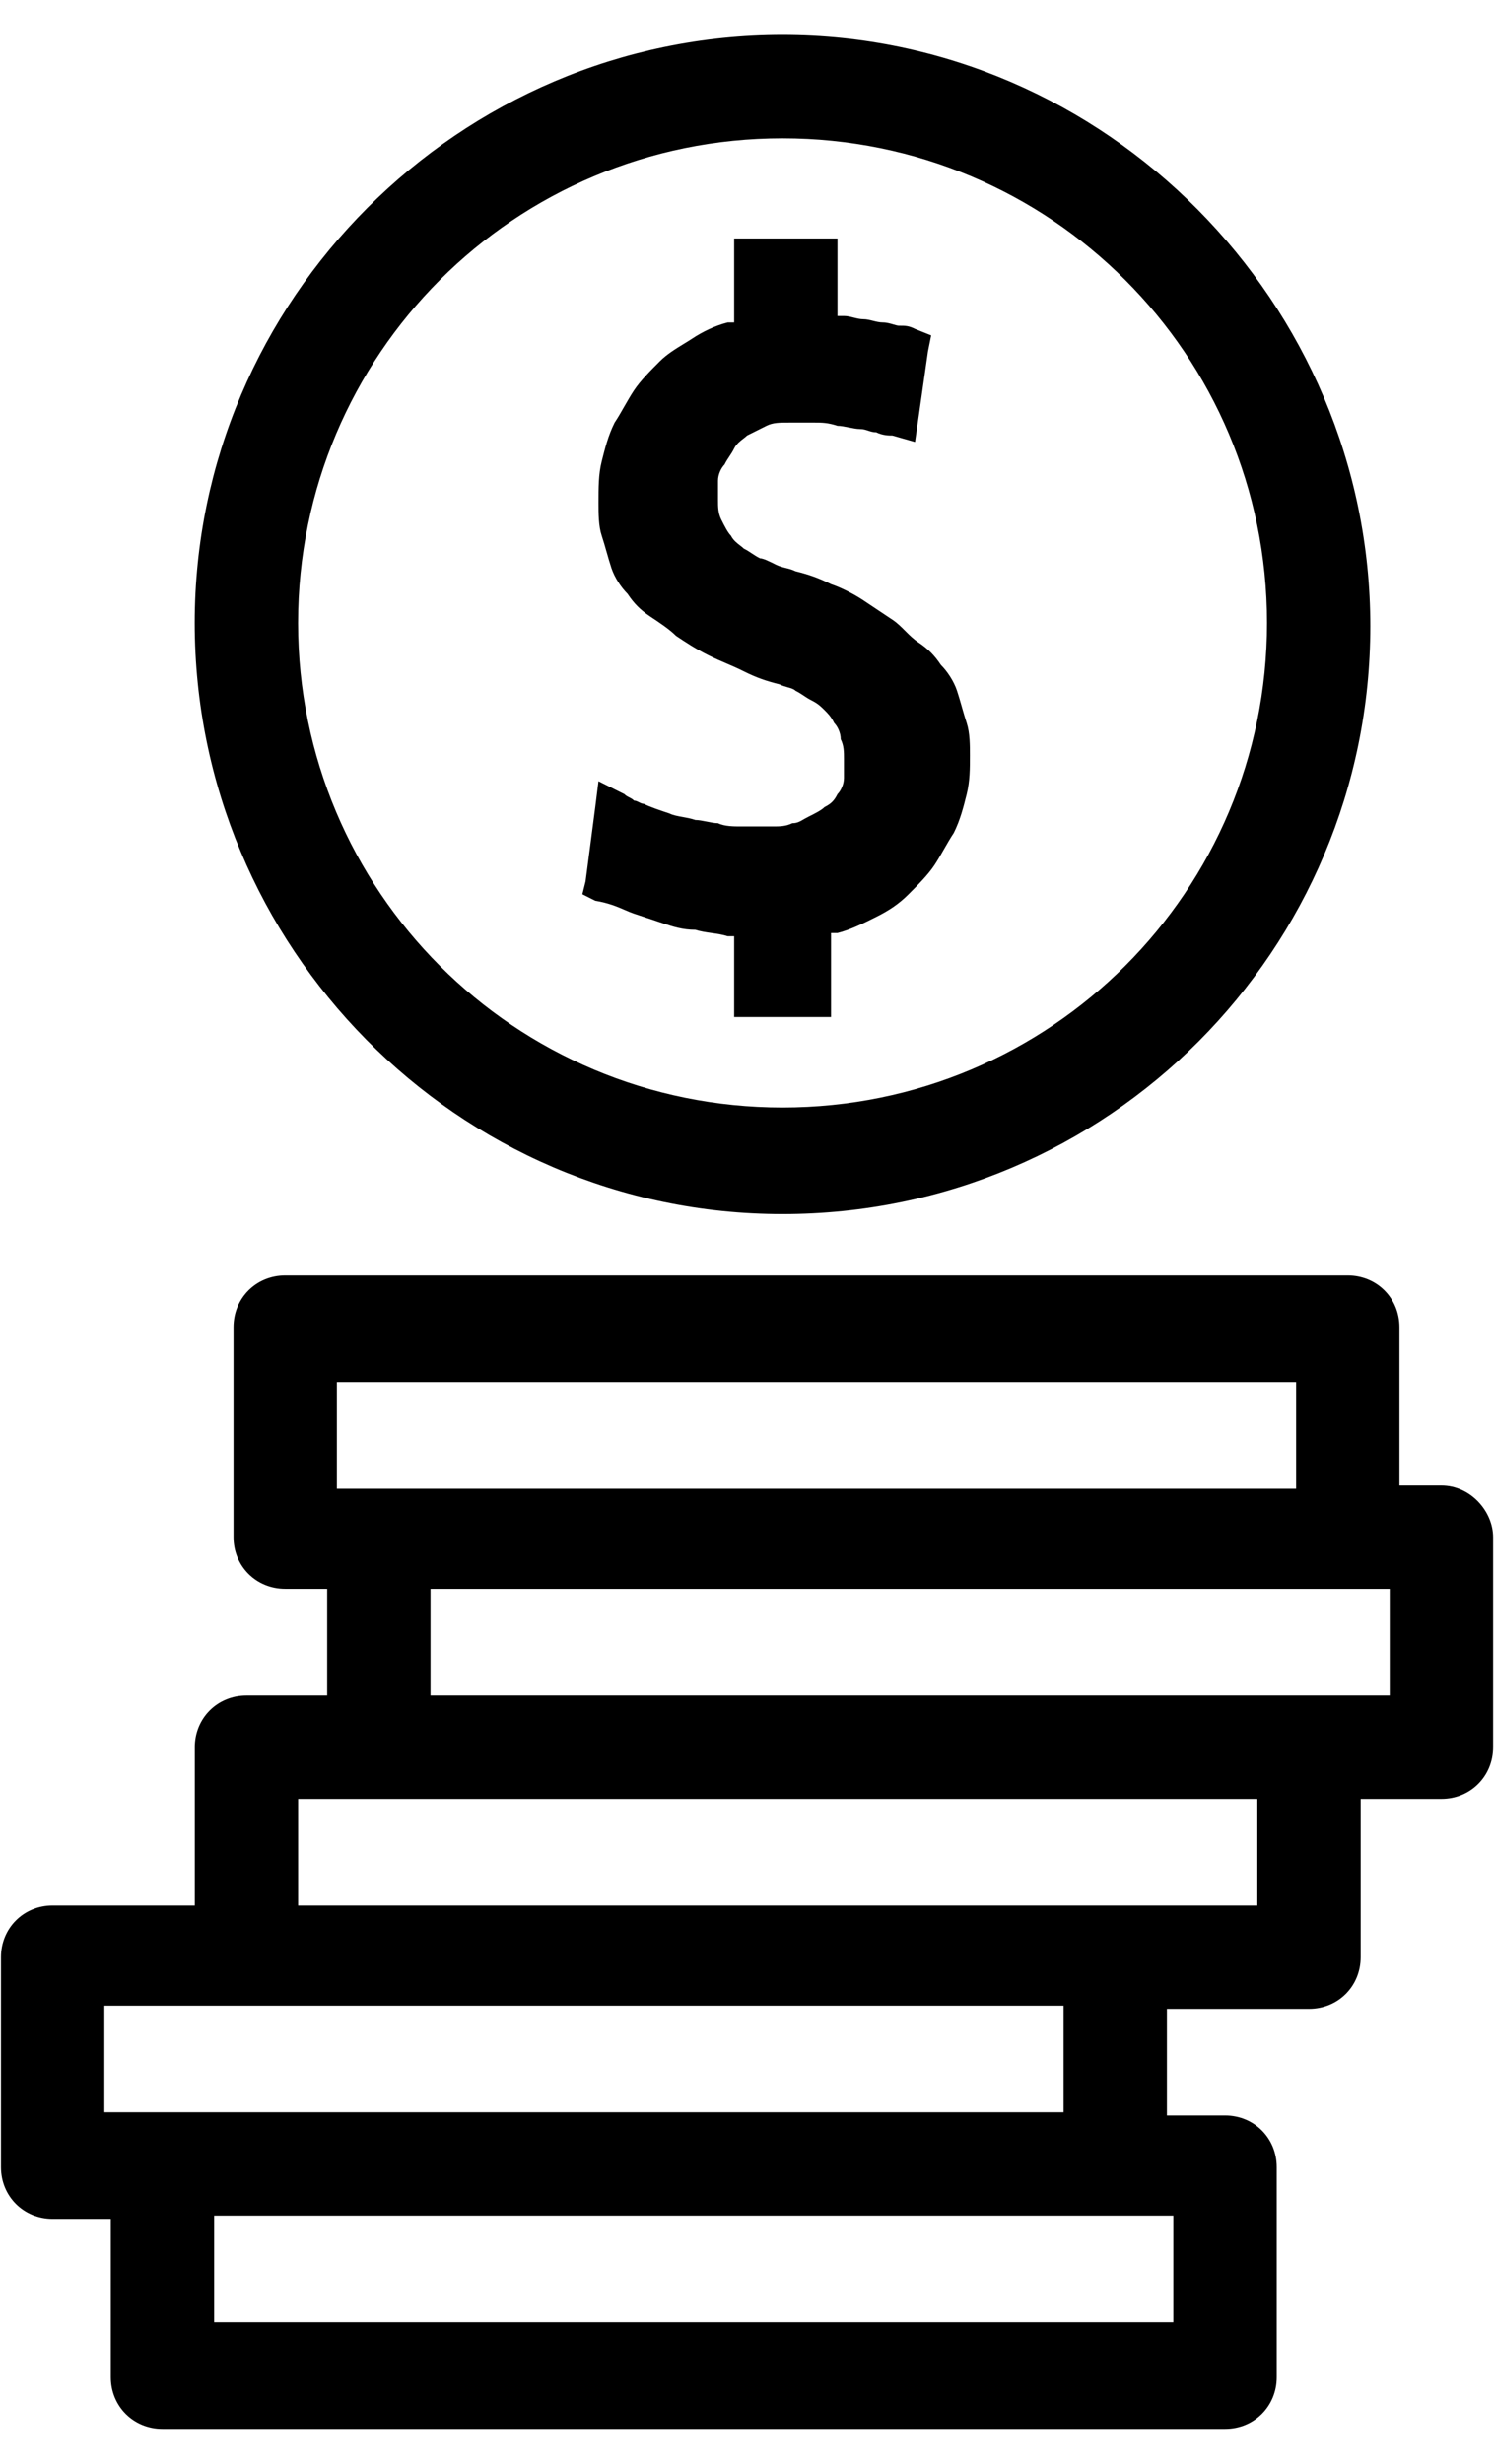 <svg width="37" height="61" viewBox="0 0 37 61" fill="none" xmlns="http://www.w3.org/2000/svg">
<path fill-rule="evenodd" clip-rule="evenodd" d="M19.38 30.06C27.458 30.06 33.937 23.501 33.937 15.503C33.937 7.504 27.378 0.865 19.38 0.865C11.381 0.865 4.822 7.424 4.822 15.423C4.822 23.421 11.301 30.06 19.38 30.06ZM19.38 3.425C26.018 3.425 31.378 8.784 31.378 15.423C31.378 22.061 26.018 27.421 19.38 27.421C12.741 27.421 7.382 22.061 7.382 15.423C7.382 8.784 12.741 3.425 19.38 3.425ZM35.698 36.779H34.658V32.86C34.658 32.14 34.098 31.58 33.378 31.58H7.063C6.343 31.58 5.783 32.14 5.783 32.86V38.059C5.783 38.778 6.343 39.338 7.063 39.338H8.103V41.978H6.103C5.383 41.978 4.824 42.538 4.824 43.258V47.177H1.304C0.584 47.177 0.024 47.737 0.024 48.457V53.656C0.024 54.376 0.584 54.936 1.304 54.936H2.744V58.855C2.744 59.575 3.304 60.135 4.024 60.135H30.339C31.059 60.135 31.619 59.575 31.619 58.855V53.656C31.619 52.936 31.059 52.376 30.339 52.376H28.899V49.736H32.419C33.138 49.736 33.698 49.177 33.698 48.457V44.538H35.698C36.418 44.538 36.978 43.977 36.978 43.258V38.059C36.978 37.419 36.418 36.779 35.698 36.779ZM8.343 34.219H32.099V36.859H9.383H8.343V34.219ZM2.584 52.296V49.657H6.103H26.34V52.296H4.024H2.584ZM29.059 54.855V57.495H5.303V54.855H27.619H29.059ZM31.139 47.177H27.619H7.383V44.538H9.383H31.139V47.177ZM34.418 41.978H32.419H10.662V39.338H33.378H34.418V41.978ZM16.422 22.861C16.182 22.781 15.942 22.701 15.702 22.621C15.63 22.597 15.557 22.566 15.478 22.531C15.295 22.452 15.077 22.357 14.742 22.301L14.423 22.141L14.502 21.821L14.742 19.982L14.822 19.342L15.462 19.662C15.502 19.702 15.542 19.722 15.582 19.742C15.622 19.762 15.662 19.782 15.702 19.822C15.742 19.822 15.782 19.842 15.822 19.862C15.862 19.882 15.902 19.902 15.942 19.902C16.102 19.982 16.341 20.061 16.58 20.141L16.582 20.142C16.669 20.185 16.779 20.205 16.9 20.227C17.002 20.245 17.112 20.265 17.222 20.302C17.302 20.302 17.402 20.322 17.502 20.342C17.602 20.362 17.702 20.382 17.782 20.382C17.942 20.462 18.182 20.462 18.342 20.462H18.742H19.142C19.302 20.462 19.462 20.462 19.622 20.382C19.739 20.382 19.813 20.339 19.907 20.284C19.942 20.265 19.979 20.243 20.021 20.222L20.021 20.222C20.181 20.142 20.341 20.062 20.421 19.982C20.581 19.902 20.661 19.822 20.741 19.662C20.821 19.582 20.901 19.422 20.901 19.262V18.782C20.901 18.622 20.901 18.462 20.821 18.302C20.821 18.142 20.741 17.982 20.661 17.902C20.582 17.742 20.502 17.663 20.422 17.583L20.421 17.582C20.341 17.502 20.261 17.422 20.102 17.342C20.022 17.302 19.962 17.262 19.902 17.222C19.842 17.182 19.782 17.142 19.702 17.102C19.657 17.057 19.587 17.038 19.505 17.015C19.442 16.997 19.372 16.977 19.302 16.942C18.982 16.862 18.742 16.782 18.422 16.622C18.262 16.542 18.122 16.482 17.982 16.422C17.842 16.362 17.702 16.302 17.542 16.222C17.222 16.062 16.982 15.902 16.742 15.742C16.582 15.582 16.342 15.422 16.102 15.263C15.862 15.103 15.702 14.943 15.542 14.703C15.382 14.543 15.222 14.303 15.142 14.063C15.102 13.943 15.062 13.803 15.022 13.663C14.982 13.523 14.942 13.383 14.902 13.263C14.822 13.023 14.822 12.703 14.822 12.463C14.822 12.063 14.822 11.743 14.902 11.423C14.982 11.103 15.062 10.783 15.222 10.463C15.302 10.344 15.382 10.204 15.462 10.063C15.542 9.924 15.622 9.784 15.702 9.664C15.862 9.424 16.102 9.184 16.342 8.944C16.516 8.77 16.732 8.638 16.93 8.517C17.004 8.472 17.076 8.428 17.142 8.384C17.382 8.224 17.702 8.064 18.022 7.984H18.182V6.384V5.904H18.662H20.102H20.741V6.384V7.824H20.901C20.981 7.824 21.061 7.844 21.141 7.864C21.221 7.884 21.301 7.904 21.381 7.904C21.461 7.904 21.541 7.924 21.621 7.944C21.701 7.964 21.781 7.984 21.861 7.984C21.955 7.984 22.049 8.011 22.126 8.034C22.181 8.05 22.228 8.064 22.261 8.064C22.421 8.064 22.501 8.064 22.661 8.144L23.061 8.304L22.981 8.704L22.741 10.383L22.661 10.943L22.101 10.783C22.021 10.783 21.861 10.783 21.701 10.703C21.621 10.703 21.561 10.683 21.501 10.663C21.441 10.643 21.381 10.623 21.301 10.623C21.221 10.623 21.121 10.603 21.021 10.583C20.921 10.563 20.821 10.543 20.741 10.543C20.501 10.463 20.341 10.463 20.181 10.463H19.862H19.542C19.302 10.463 19.142 10.463 18.982 10.543L18.502 10.783C18.477 10.808 18.446 10.832 18.412 10.858C18.332 10.919 18.238 10.992 18.182 11.103C18.142 11.183 18.102 11.243 18.062 11.303C18.022 11.363 17.982 11.423 17.942 11.503C17.862 11.583 17.782 11.743 17.782 11.903V12.383C17.782 12.543 17.782 12.703 17.862 12.863L17.863 12.865C17.943 13.024 18.022 13.183 18.102 13.263C18.158 13.374 18.252 13.447 18.332 13.508C18.366 13.534 18.398 13.559 18.422 13.583C18.502 13.623 18.562 13.663 18.622 13.703C18.682 13.743 18.742 13.783 18.822 13.823C18.902 13.823 19.062 13.903 19.221 13.983L19.222 13.983C19.302 14.023 19.382 14.043 19.462 14.063C19.542 14.083 19.622 14.103 19.702 14.143C20.021 14.223 20.261 14.303 20.581 14.463C20.821 14.543 21.141 14.703 21.381 14.863L22.101 15.343C22.221 15.422 22.321 15.523 22.421 15.623C22.521 15.723 22.621 15.822 22.741 15.902C22.981 16.062 23.141 16.222 23.301 16.462C23.461 16.622 23.621 16.862 23.701 17.102C23.741 17.222 23.781 17.362 23.821 17.502C23.861 17.642 23.901 17.782 23.941 17.902C24.021 18.142 24.021 18.462 24.021 18.702C24.021 19.022 24.021 19.342 23.941 19.662C23.861 19.982 23.781 20.302 23.621 20.622C23.541 20.742 23.461 20.881 23.381 21.021C23.301 21.161 23.221 21.301 23.141 21.421C22.981 21.661 22.741 21.901 22.501 22.141C22.261 22.381 22.021 22.541 21.701 22.701C21.381 22.861 21.061 23.021 20.741 23.101H20.581V24.701V25.181H20.102H18.662H18.182V24.701V23.181H18.022C17.902 23.141 17.762 23.121 17.622 23.101C17.482 23.081 17.342 23.061 17.222 23.021C16.902 23.021 16.662 22.941 16.422 22.861Z" fill="currentColor"/>
</svg>
